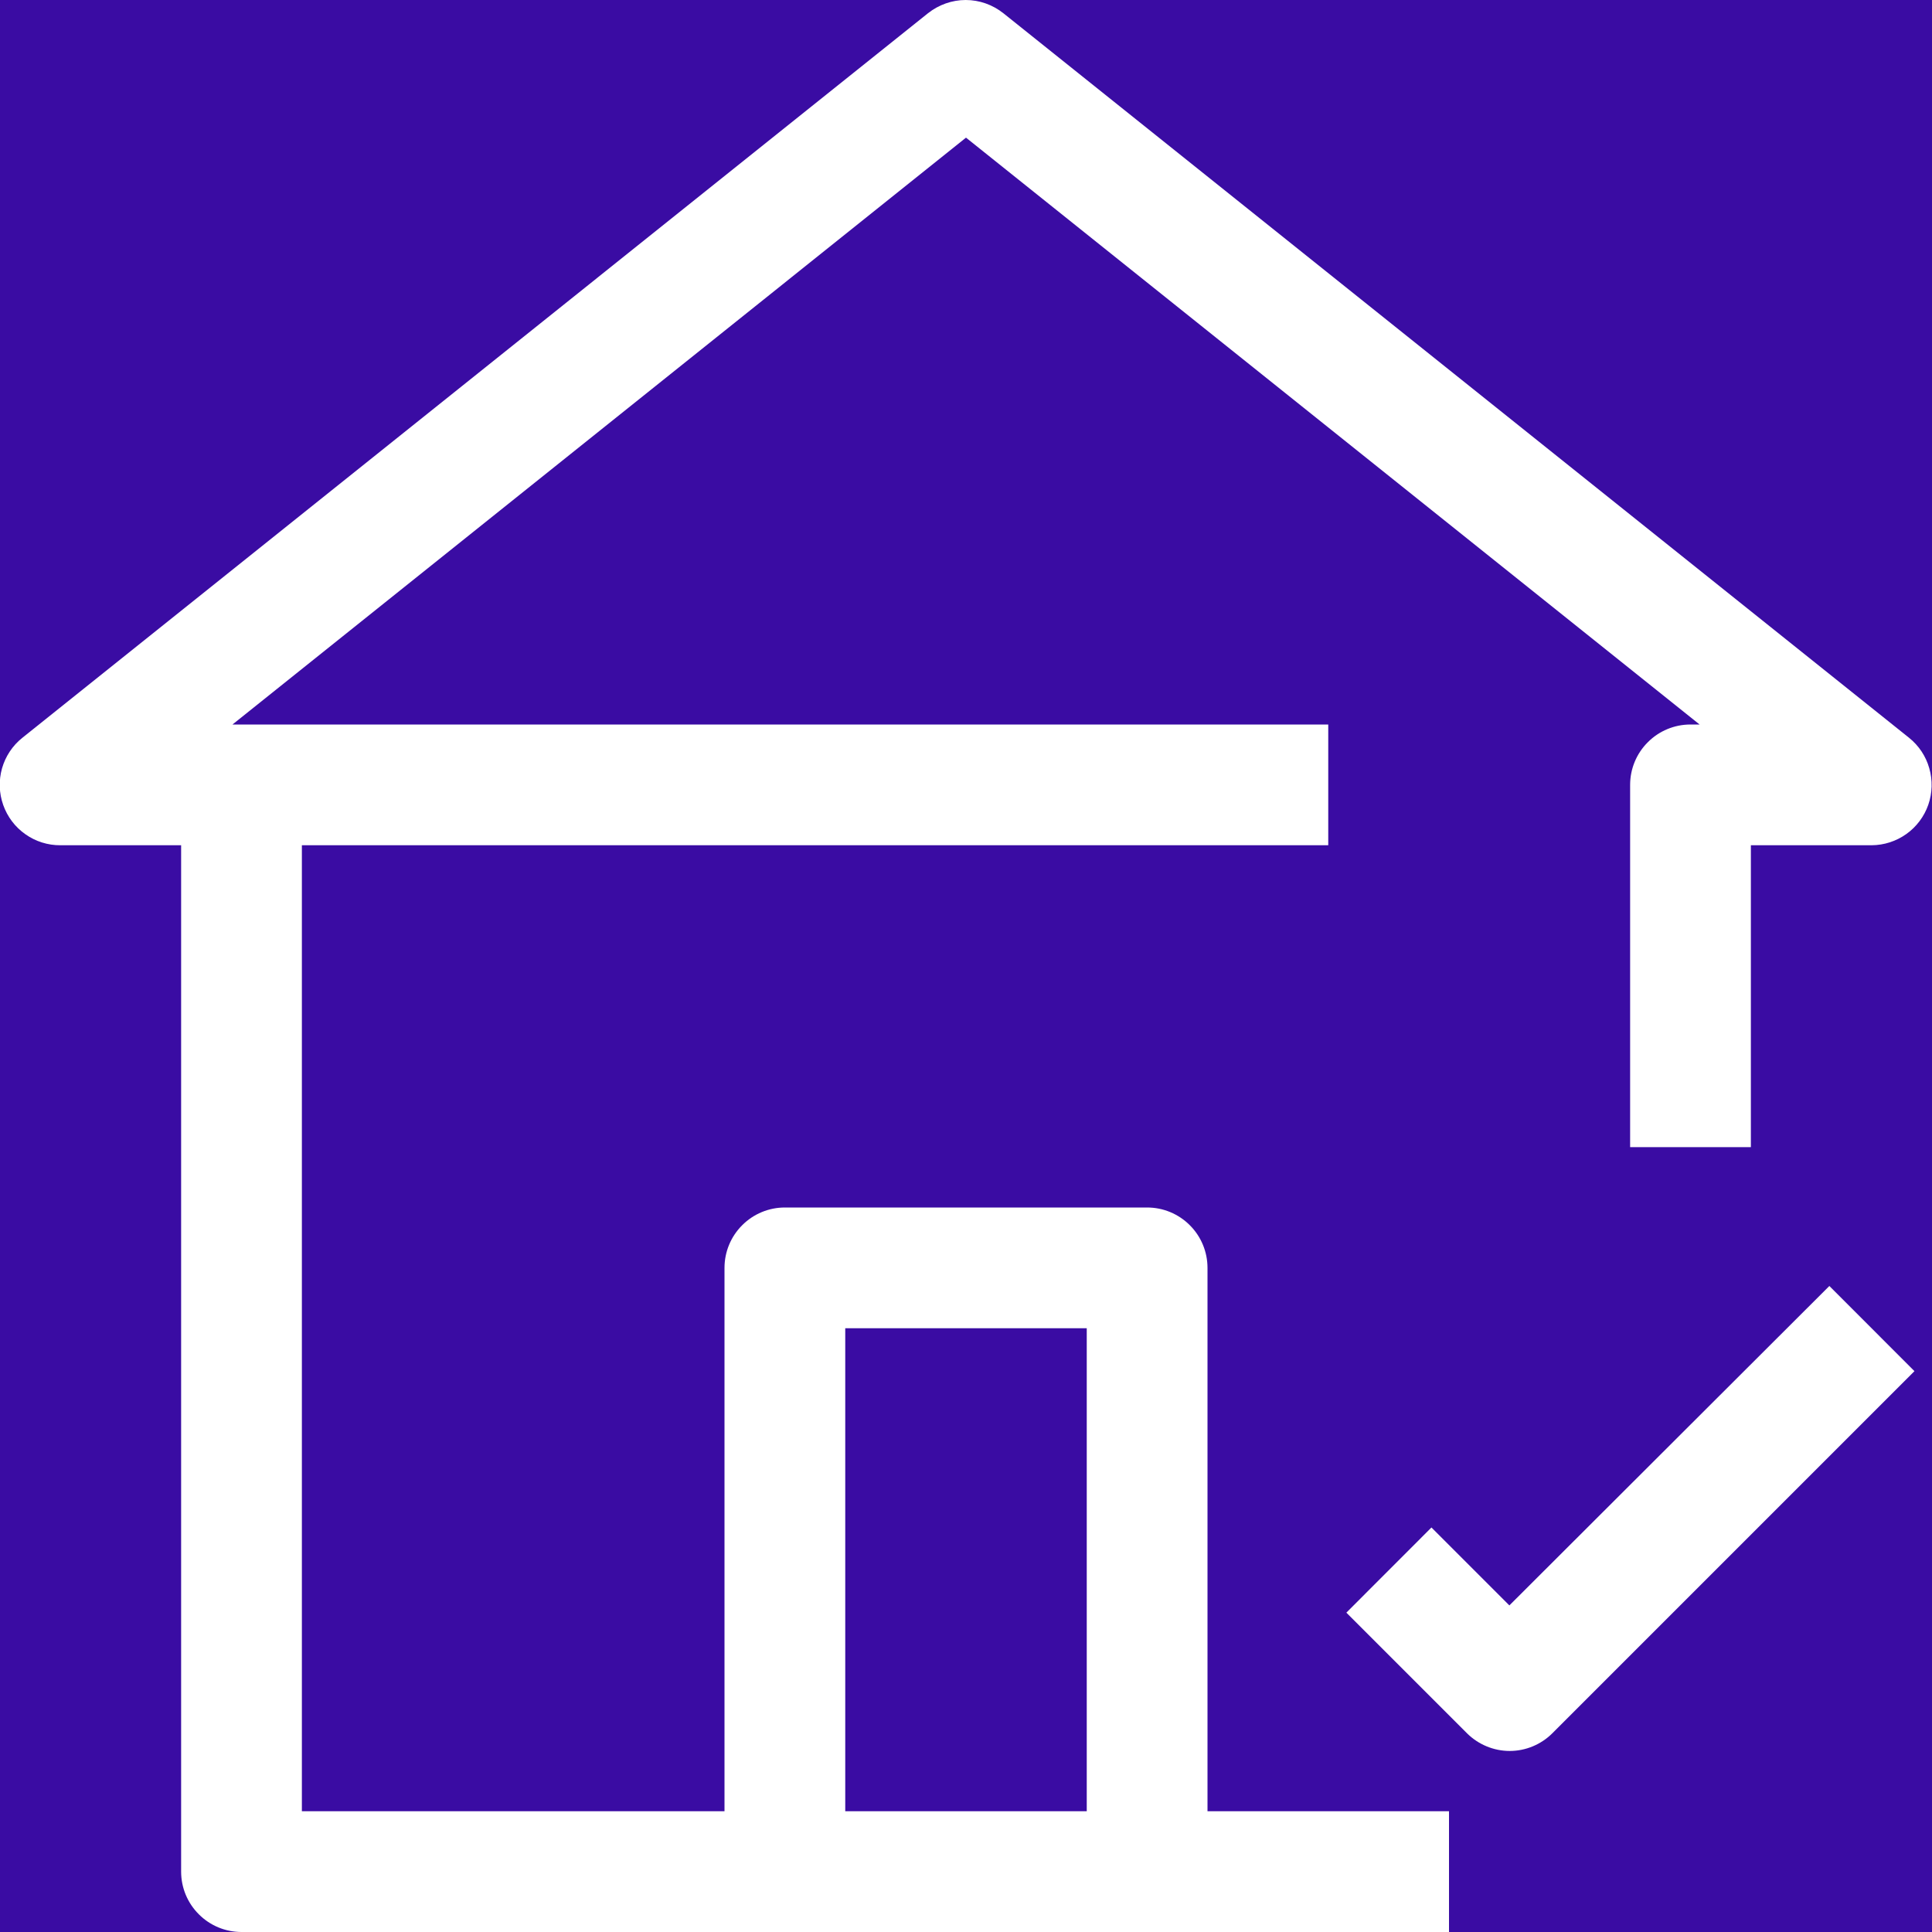 <svg width="24" height="24" viewBox="0 0 24 24" fill="none" xmlns="http://www.w3.org/2000/svg">
<rect width="24" height="24" fill="#F5F5F5"/>
<g clip-path="url(#clip0_0_1)">
<rect width="1440" height="8501" transform="translate(-173 -8126)" fill="white"/>
<rect opacity="0.1" x="-173" y="-95" width="1440" height="420" fill="#4361EE"/>
<circle cx="12" cy="12" r="25" fill="#3A0CA3"/>
<g clip-path="url(#clip1_0_1)">
<path d="M23.715 9.165L12.465 0.165C12.332 0.059 12.167 0 11.996 0C11.826 0 11.661 0.059 11.527 0.165L0.278 9.165C0.156 9.262 0.068 9.395 0.025 9.545C-0.017 9.694 -0.012 9.854 0.04 10C0.092 10.147 0.188 10.274 0.315 10.363C0.442 10.453 0.594 10.501 0.75 10.5H2.25V23.25C2.25 23.449 2.329 23.64 2.47 23.78C2.61 23.921 2.801 24 3 24H18V22.5H15V15.75C15 15.551 14.921 15.36 14.78 15.22C14.64 15.079 14.449 15 14.25 15H9.75C9.551 15 9.36 15.079 9.22 15.22C9.079 15.36 9 15.551 9 15.75V22.5H3.75V10.5H16.5V9H2.888L12 1.71L21.113 9H21C20.801 9 20.61 9.079 20.47 9.22C20.329 9.36 20.25 9.551 20.25 9.75V14.25H21.75V10.5H23.25C23.405 10.499 23.556 10.45 23.682 10.36C23.808 10.27 23.903 10.143 23.954 9.997C24.005 9.85 24.009 9.692 23.966 9.543C23.924 9.394 23.836 9.262 23.715 9.165ZM10.5 16.5H13.5V22.5H10.5V16.5Z" fill="white"/>
<path d="M18.75 19.943L17.782 18.975L16.725 20.033L18.225 21.533C18.366 21.672 18.556 21.751 18.754 21.751C18.952 21.751 19.142 21.672 19.282 21.533L23.782 17.033L22.725 15.975L18.75 19.943Z" fill="white"/>
</g>
</g>
<defs>
<clipPath id="clip0_0_1">
<rect width="1440" height="8501" fill="white" transform="translate(-173 -8126)"/>
</clipPath>
<clipPath id="clip1_0_1">
<rect width="24" height="24" fill="white"/>
</clipPath>
</defs>
</svg>
